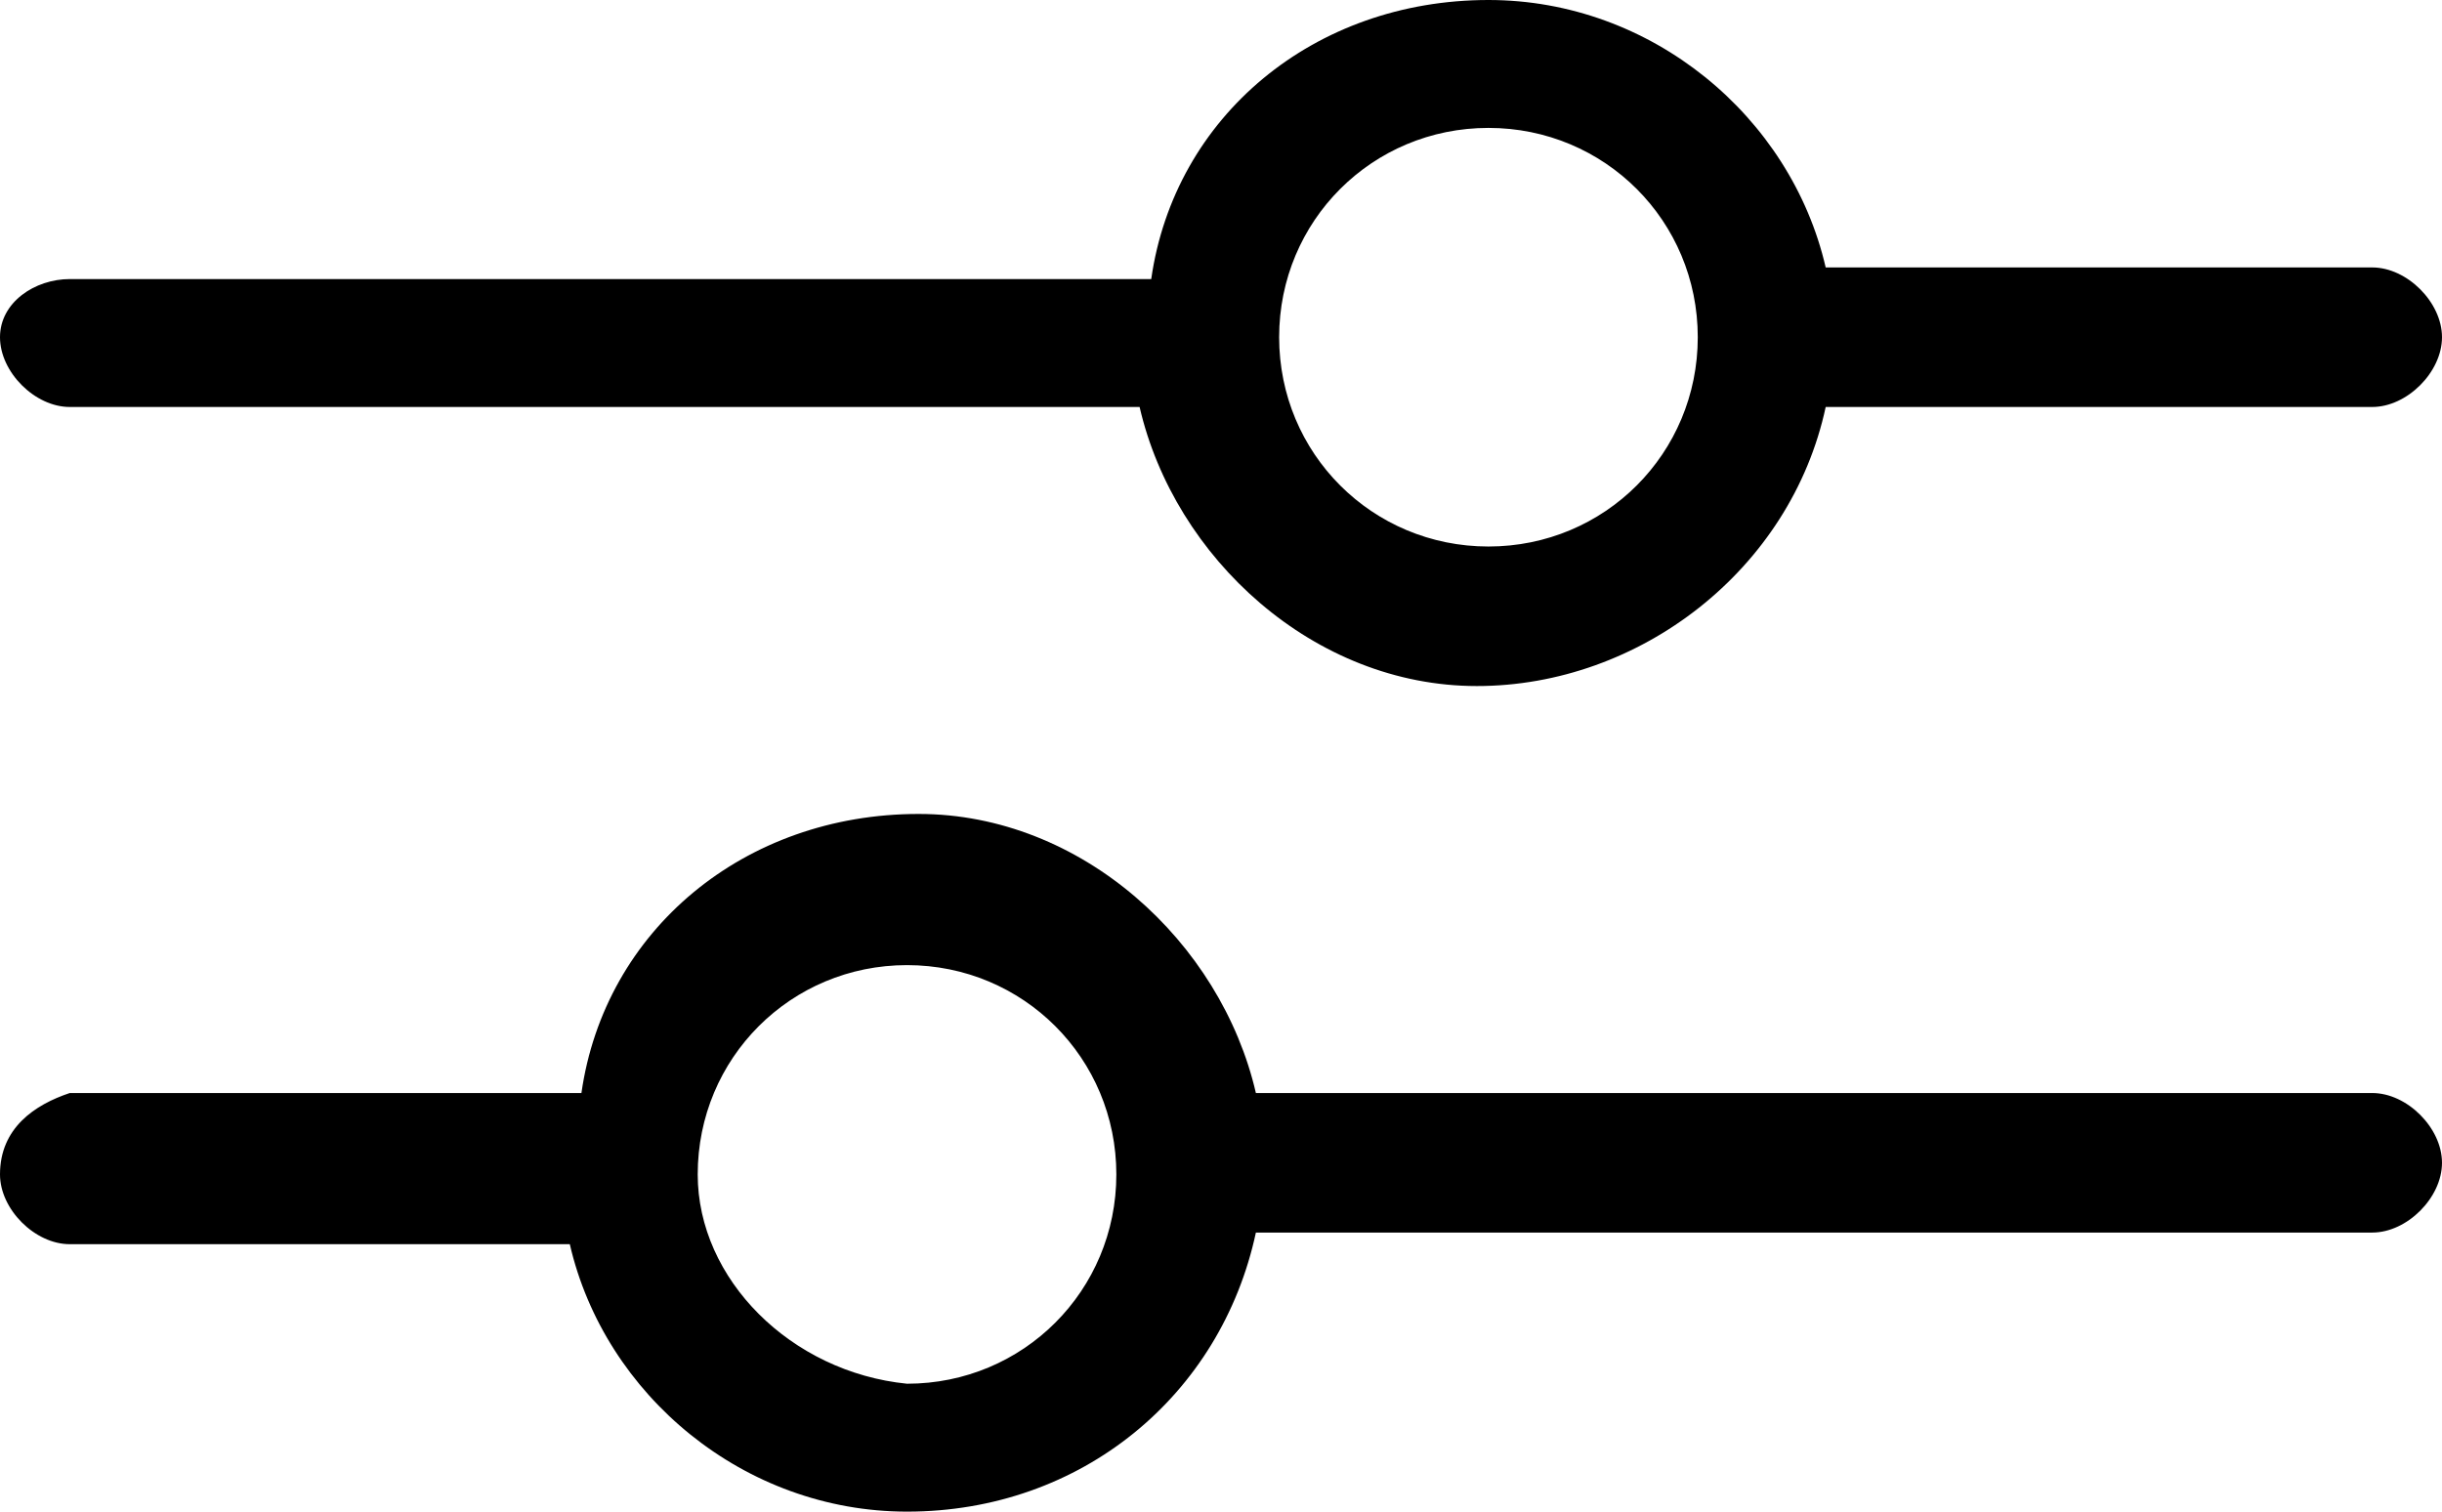 <svg xmlns="http://www.w3.org/2000/svg" width="21" height="13" viewBox="0 0 21 13">
  <path d="M10.8 10.6h9.6c.3 0 .6-.3.6-.6s-.3-.6-.6-.6h-9.6C10.5 8.1 9.3 7 7.9 7 6.4 7 5.2 8 5 9.4H.6c-.3.1-.6.3-.6.7 0 .3.3.6.6.6h4.3C5.2 12 6.4 13 7.8 13c1.5 0 2.7-1 3-2.4zM6 10.1c0-1 .8-1.8 1.8-1.8s1.8.8 1.8 1.8-.8 1.8-1.8 1.8c-1-.1-1.8-.9-1.8-1.8zM15.7 3.5h4.7c.3 0 .6-.3.6-.6s-.3-.6-.6-.6h-4.7C15.4 1 14.2 0 12.8 0c-1.5 0-2.7 1-2.9 2.4H.6c-.3 0-.6.2-.6.5s.3.6.6.6h9.2c.3 1.3 1.5 2.4 2.9 2.4s2.7-1 3-2.4zM11 2.9c0-1 .8-1.8 1.8-1.8s1.8.8 1.8 1.8-.8 1.8-1.8 1.8S11 3.9 11 2.9z"/>
</svg>